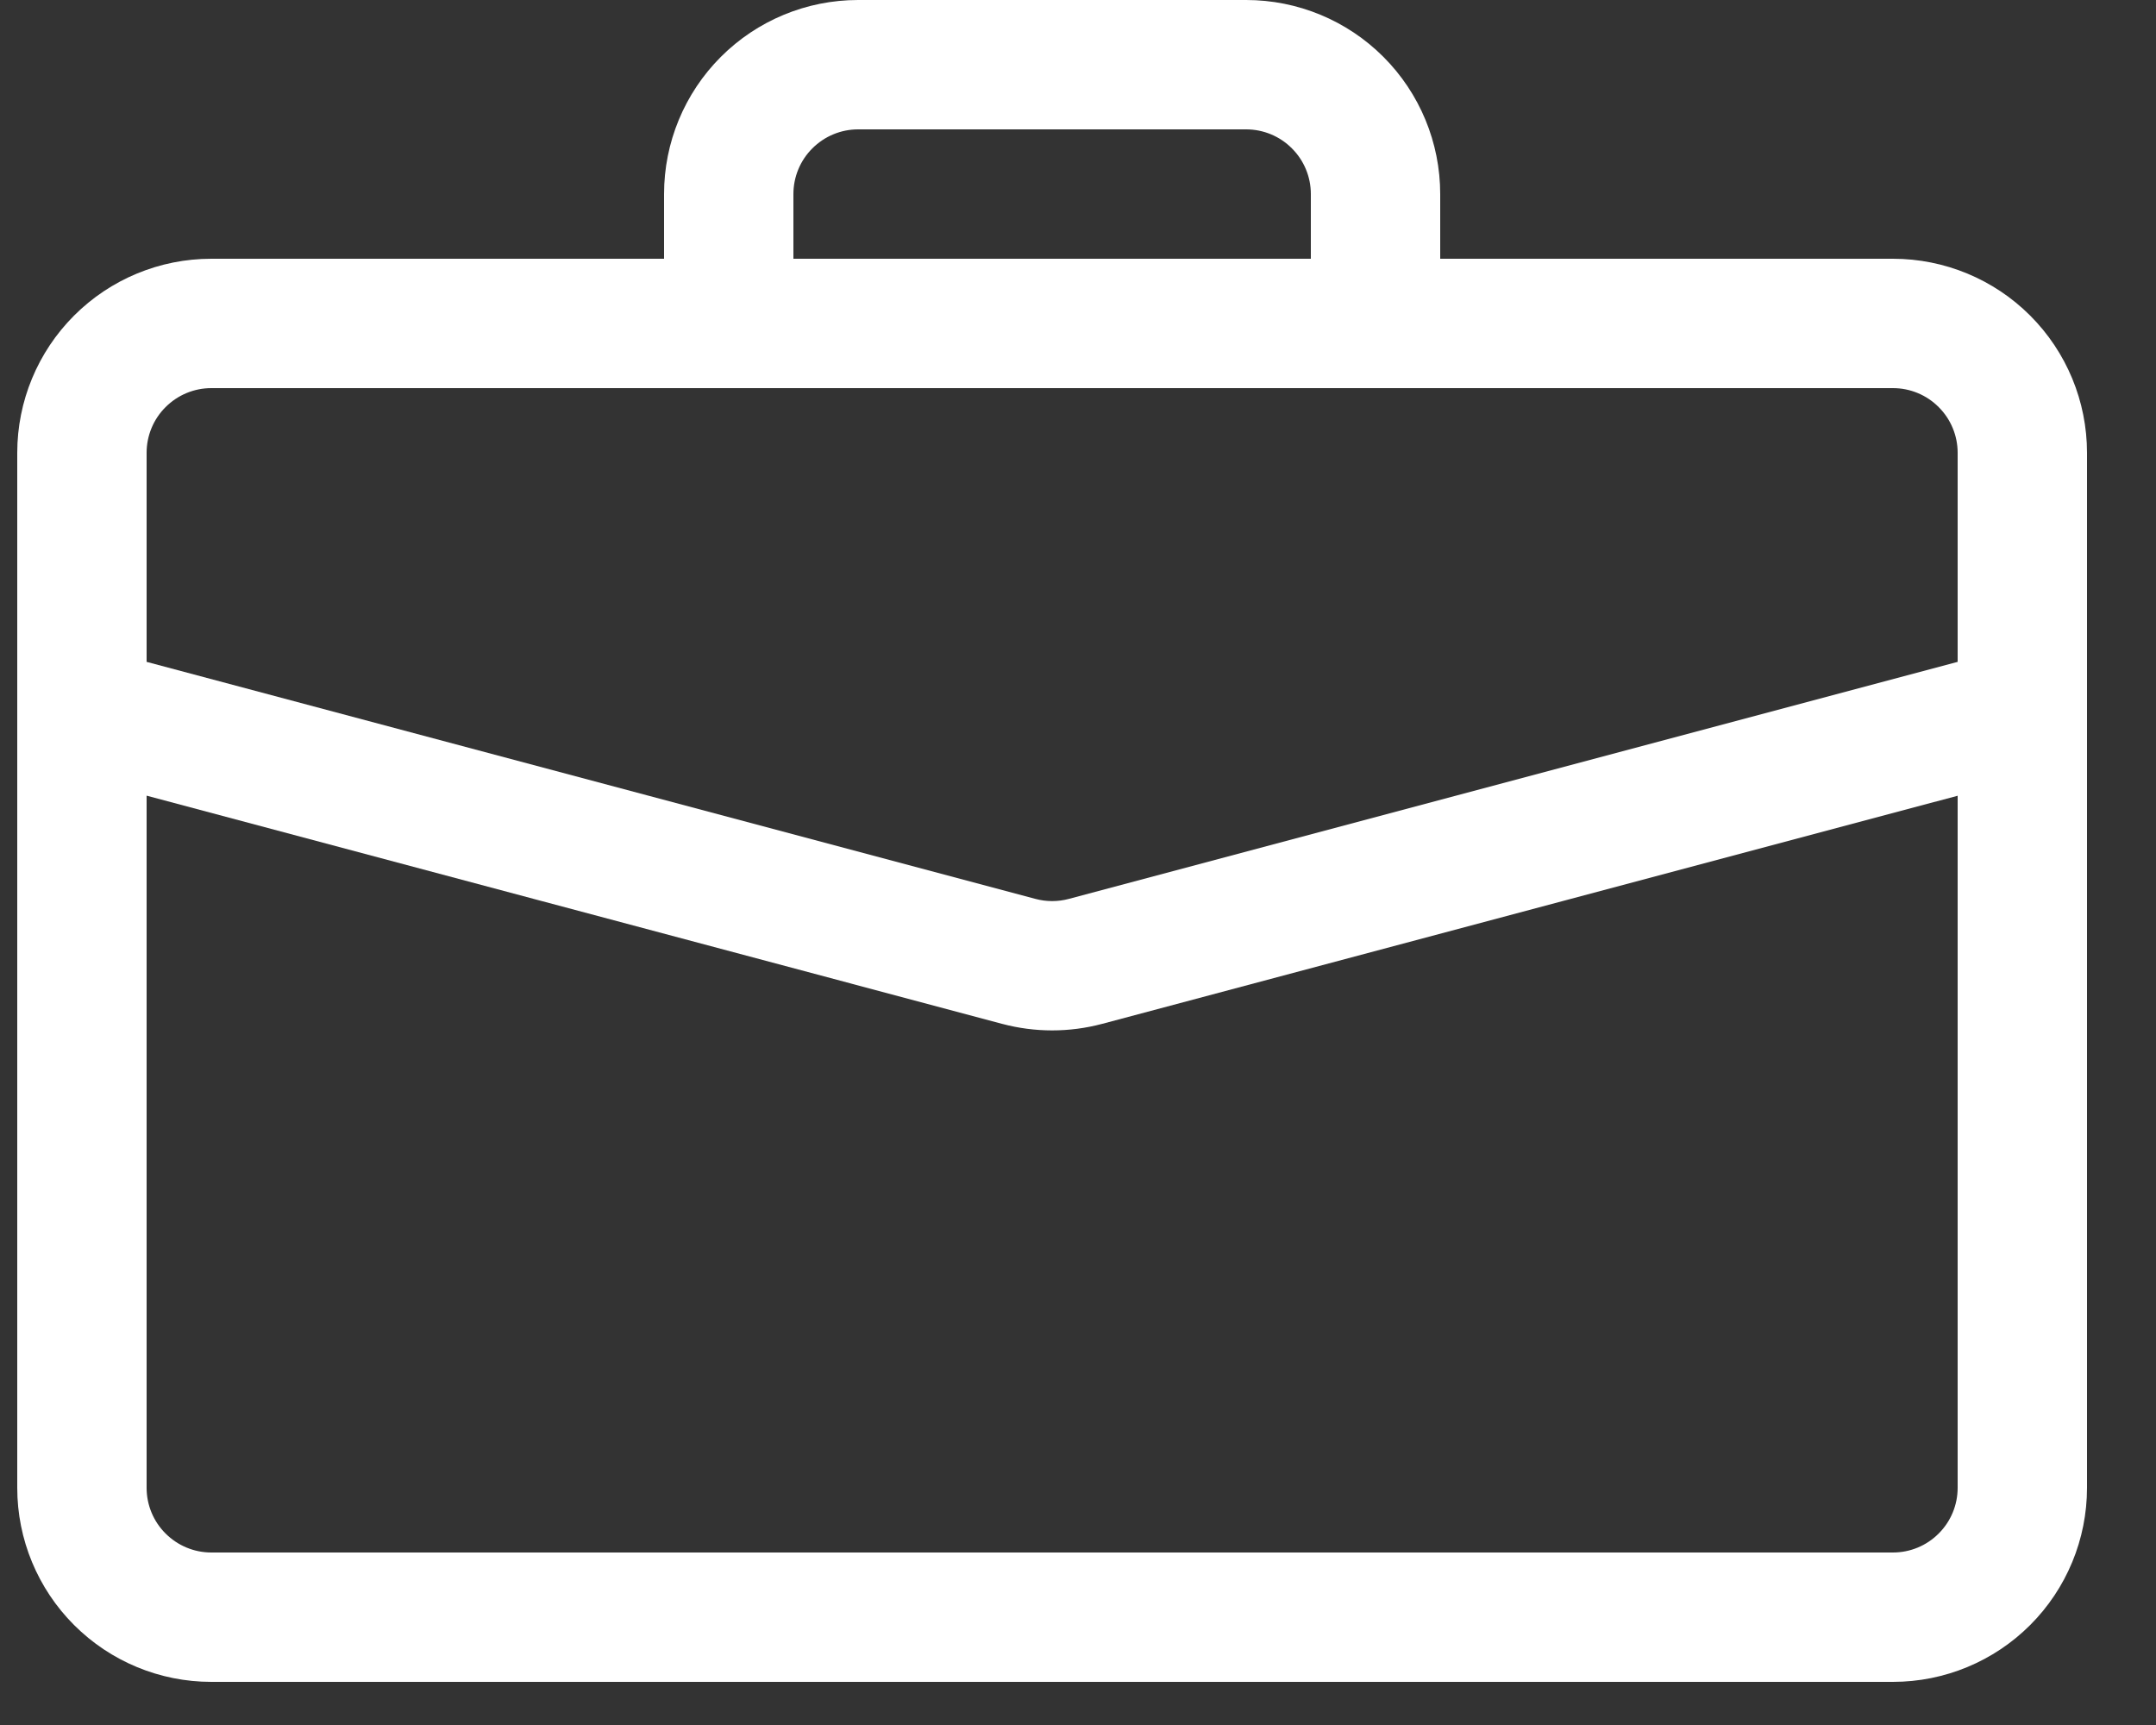 <svg width="25" height="20" viewBox="0 0 25 20" fill="none" xmlns="http://www.w3.org/2000/svg">
<rect x="0" y="0" width="25" height="20" fill="#333333" stroke="none"/>
<path d="M9.95 0C9.353 0 8.781 0.237 8.359 0.659C7.937 1.081 7.7 1.653 7.7 2.25V3H2.45C1.853 3 1.281 3.237 0.859 3.659C0.437 4.081 0.2 4.653 0.2 5.25L0.2 17.25C0.2 17.847 0.437 18.419 0.859 18.841C1.281 19.263 1.853 19.5 2.45 19.5H21.95C22.547 19.5 23.119 19.263 23.541 18.841C23.963 18.419 24.2 17.847 24.2 17.25V5.25C24.2 4.653 23.963 4.081 23.541 3.659C23.119 3.237 22.547 3 21.95 3H16.7V2.25C16.7 1.653 16.463 1.081 16.041 0.659C15.619 0.237 15.047 0 14.45 0H9.95ZM9.95 1.5H14.45C14.649 1.5 14.84 1.579 14.98 1.72C15.121 1.86 15.2 2.051 15.2 2.25V3H9.2V2.25C9.2 2.051 9.279 1.86 9.42 1.72C9.561 1.579 9.751 1.5 9.95 1.5ZM12.779 11.871L22.7 9.226V17.25C22.7 17.449 22.621 17.64 22.48 17.78C22.34 17.921 22.149 18 21.95 18H2.45C2.251 18 2.061 17.921 1.92 17.78C1.779 17.64 1.7 17.449 1.7 17.25V9.225L11.621 11.871C12.001 11.972 12.4 11.972 12.779 11.871ZM2.45 4.5H21.95C22.149 4.5 22.34 4.579 22.48 4.72C22.621 4.86 22.7 5.051 22.7 5.25V7.674L12.394 10.422C12.267 10.456 12.133 10.456 12.007 10.422L1.7 7.674V5.25C1.7 5.051 1.779 4.86 1.92 4.72C2.061 4.579 2.251 4.5 2.45 4.5Z" fill="white"/>
</svg>
